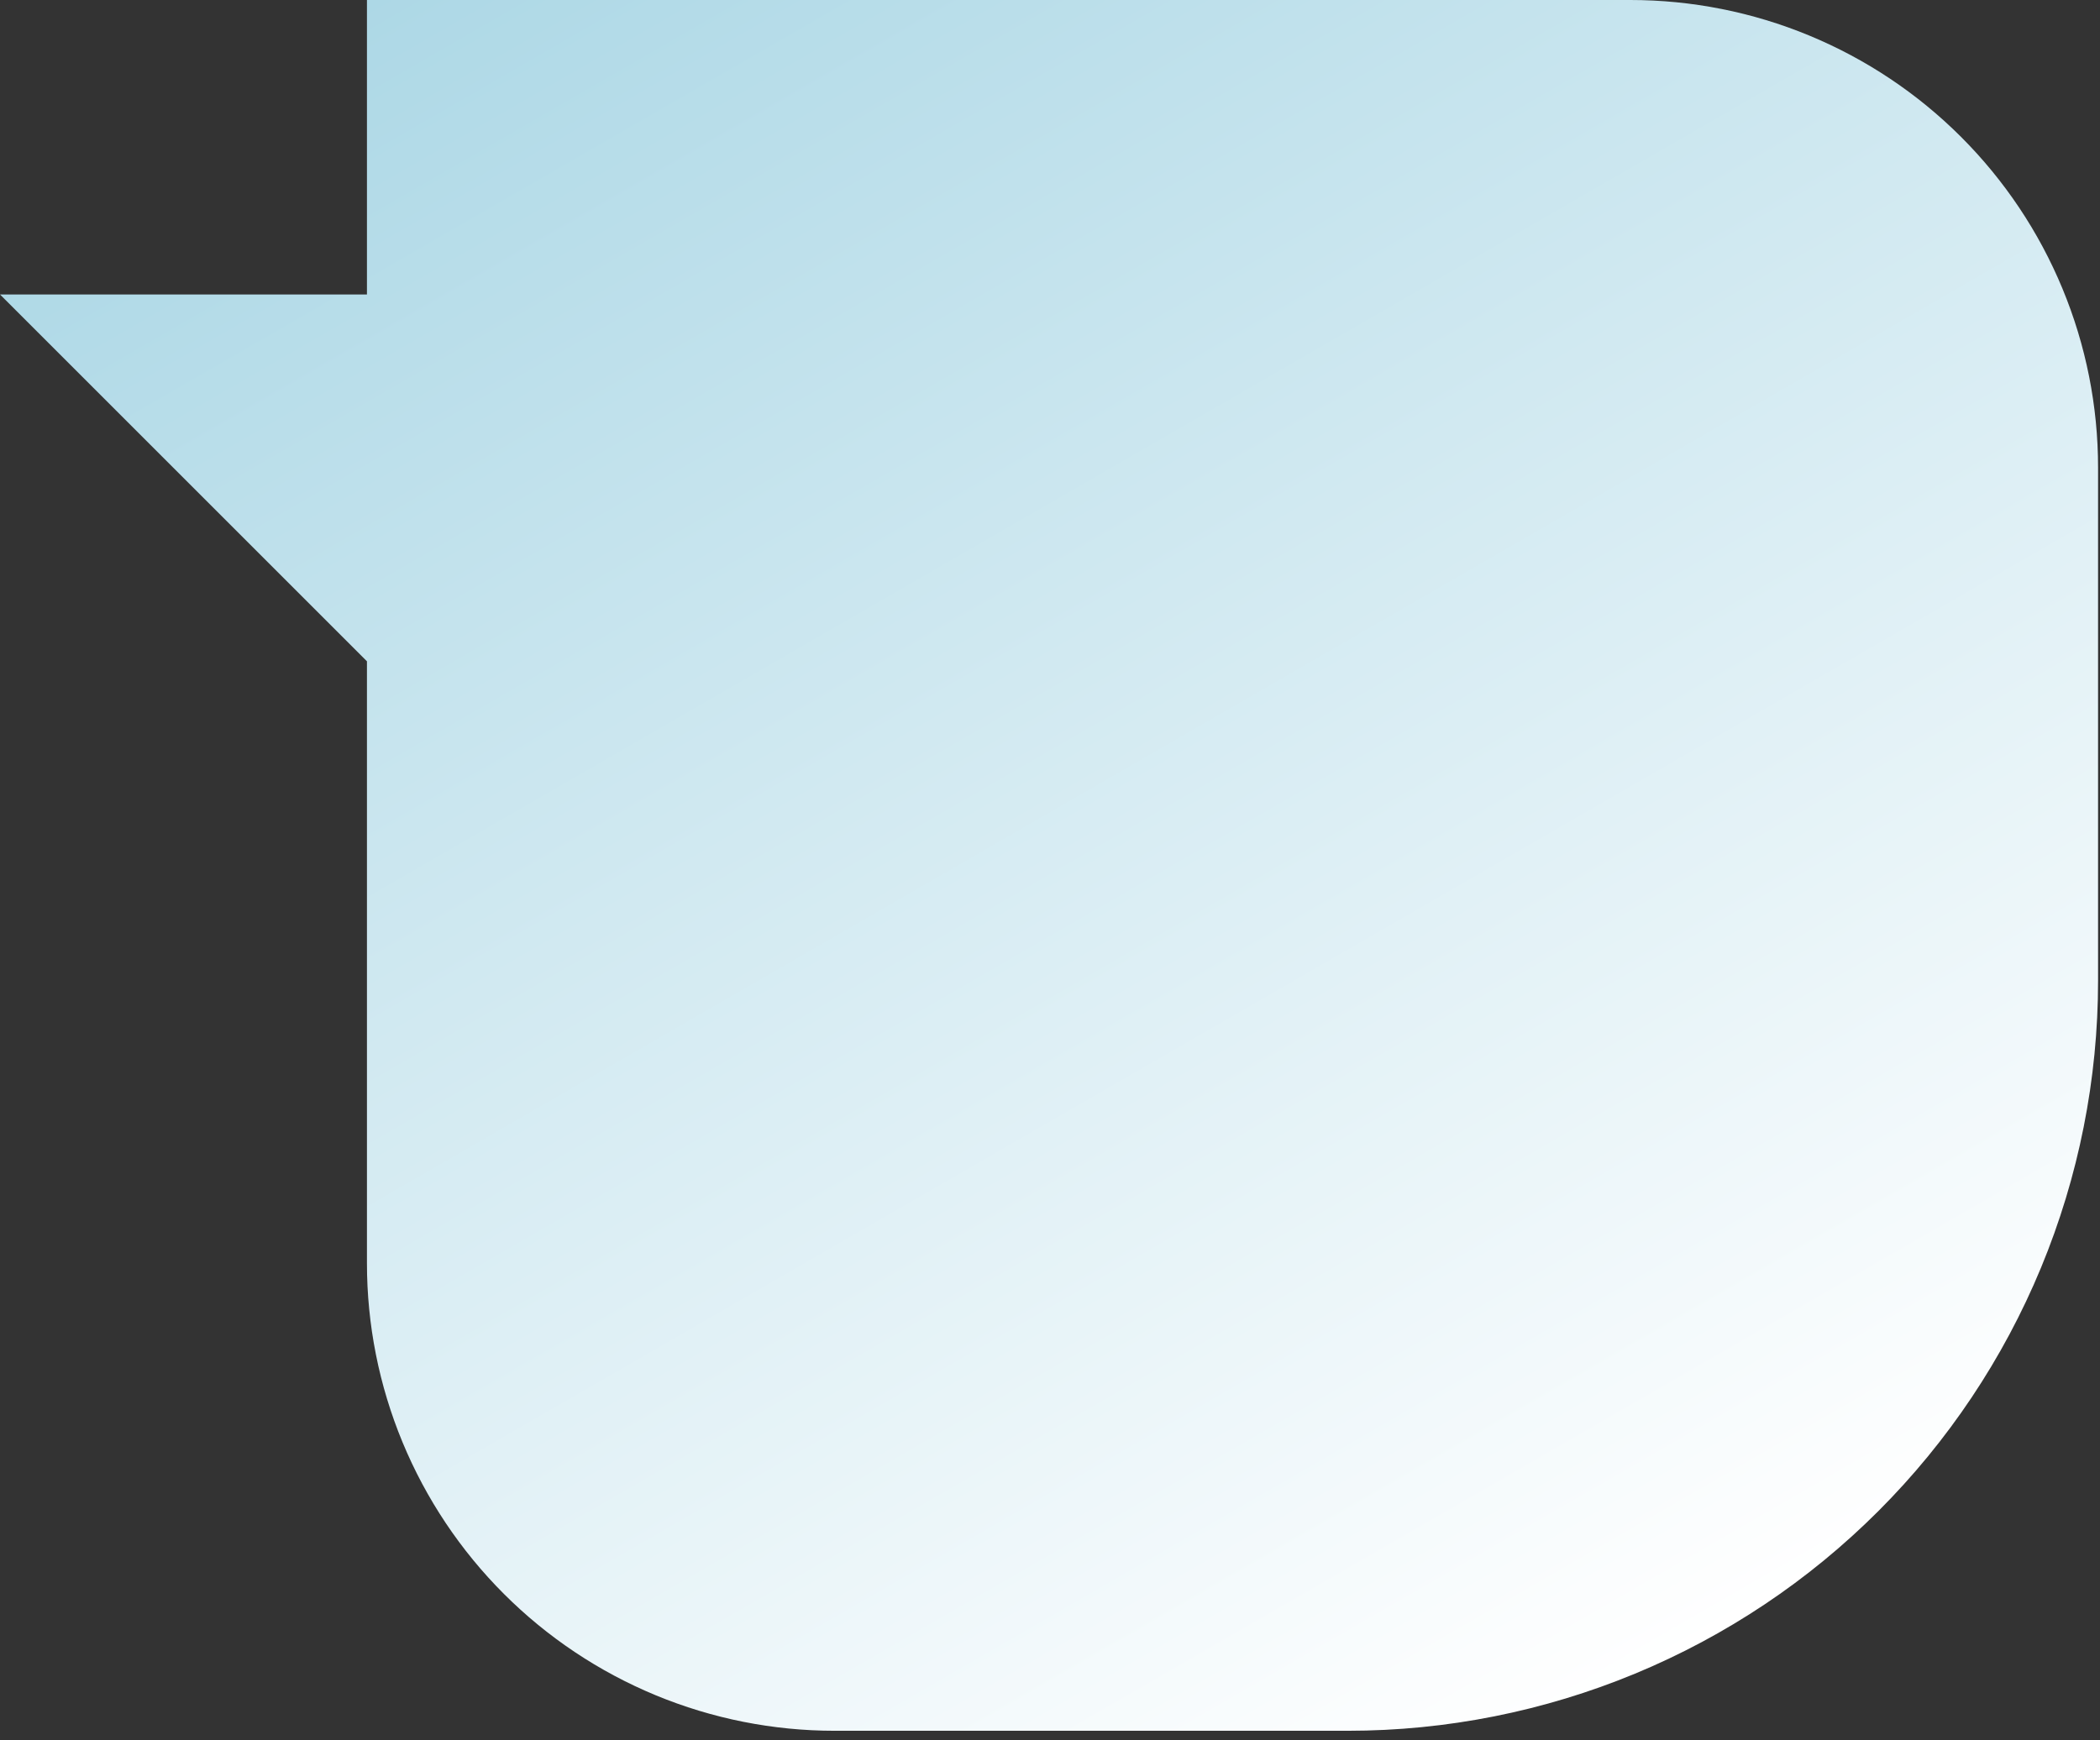 <svg width="152" height="126" viewBox="0 0 152 126" fill="none" xmlns="http://www.w3.org/2000/svg">
<rect x="0" y="0" width="152" height="126" fill="#333333" stroke="none"/>
<g clip-path="url(#clip0)">
<path d="M26.56 1.47724e-06V21.32H0L26.56 47.88V91.46C26.559 95.906 27.433 100.308 29.134 104.415C30.835 108.523 33.328 112.255 36.471 115.398C39.615 118.542 43.347 121.035 47.455 122.736C51.562 124.437 55.964 125.311 60.41 125.31H97.56C104.692 125.31 111.753 123.905 118.342 121.176C124.931 118.446 130.917 114.446 135.959 109.402C141.002 104.359 145.001 98.372 147.73 91.783C150.458 85.194 151.861 78.132 151.86 71V33.85C151.86 29.404 150.984 25.001 149.282 20.894C147.581 16.786 145.086 13.054 141.942 9.911C138.798 6.768 135.065 4.274 130.957 2.574C126.849 0.873 122.446 -0.001 118 1.47724e-06H26.56Z" fill="url(#paint0_linear)"/>
</g>
<defs>
<linearGradient id="paint0_linear" x1="46.41" y1="-11.47" x2="122.07" y2="119.57" gradientUnits="userSpaceOnUse">
<stop stop-color="#ADD8E6"/>
<stop offset="1" stop-color="white"/>
</linearGradient>
<clipPath id="clip0">
<rect width="151.86" height="125.31" fill="white"/>
</clipPath>
</defs>
</svg>
